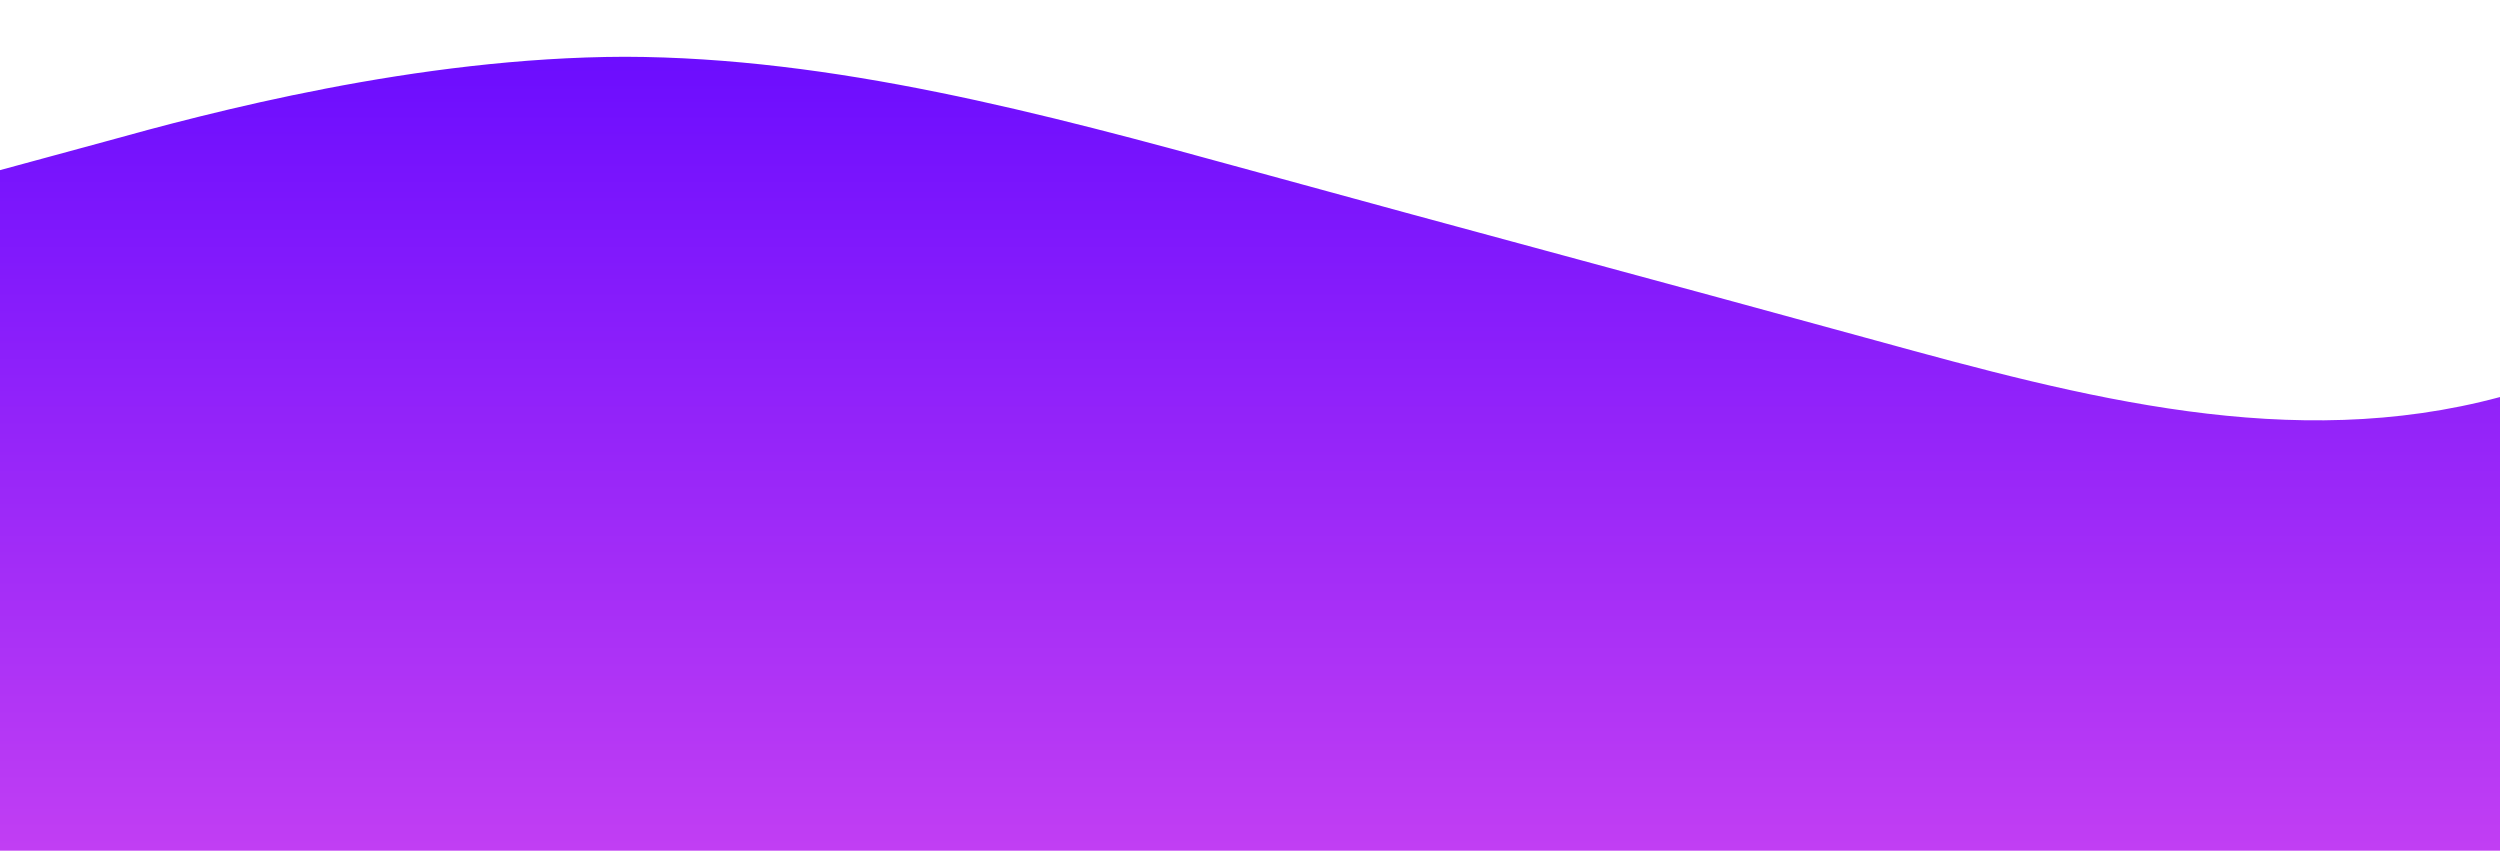 <?xml version="1.0" standalone="no"?>
<svg xmlns:xlink="http://www.w3.org/1999/xlink" id="wave" style="transform:rotate(180deg); transition: 0.3s" viewBox="0 0 1440 490" version="1.1" xmlns="http://www.w3.org/2000/svg"><defs><linearGradient id="sw-gradient-0" x1="0" x2="0" y1="1" y2="0"><stop stop-color="rgba(193.125, 62, 243, 1)" offset="0%"/><stop stop-color="rgba(105.101, 11, 255, 1)" offset="100%"/></linearGradient></defs><path style="transform:translate(0, 0px); opacity:1" fill="url(#sw-gradient-0)" d="M0,98L60,81.7C120,65,240,33,360,32.7C480,33,600,65,720,98C840,131,960,163,1080,196C1200,229,1320,261,1440,228.7C1560,196,1680,98,1800,89.8C1920,82,2040,163,2160,196C2280,229,2400,212,2520,171.5C2640,131,2760,65,2880,57.2C3000,49,3120,98,3240,147C3360,196,3480,245,3600,277.7C3720,310,3840,327,3960,310.3C4080,294,4200,245,4320,228.7C4440,212,4560,229,4680,245C4800,261,4920,278,5040,236.8C5160,196,5280,98,5400,57.2C5520,16,5640,33,5760,106.2C5880,180,6000,310,6120,343C6240,376,6360,310,6480,277.7C6600,245,6720,245,6840,228.7C6960,212,7080,180,7200,196C7320,212,7440,278,7560,253.2C7680,229,7800,114,7920,130.7C8040,147,8160,294,8280,318.5C8400,343,8520,245,8580,196L8640,147L8640,490L8580,490C8520,490,8400,490,8280,490C8160,490,8040,490,7920,490C7800,490,7680,490,7560,490C7440,490,7320,490,7200,490C7080,490,6960,490,6840,490C6720,490,6600,490,6480,490C6360,490,6240,490,6120,490C6000,490,5880,490,5760,490C5640,490,5520,490,5400,490C5280,490,5160,490,5040,490C4920,490,4800,490,4680,490C4560,490,4440,490,4320,490C4200,490,4080,490,3960,490C3840,490,3720,490,3600,490C3480,490,3360,490,3240,490C3120,490,3000,490,2880,490C2760,490,2640,490,2520,490C2400,490,2280,490,2160,490C2040,490,1920,490,1800,490C1680,490,1560,490,1440,490C1320,490,1200,490,1080,490C960,490,840,490,720,490C600,490,480,490,360,490C240,490,120,490,60,490L0,490Z"/></svg>